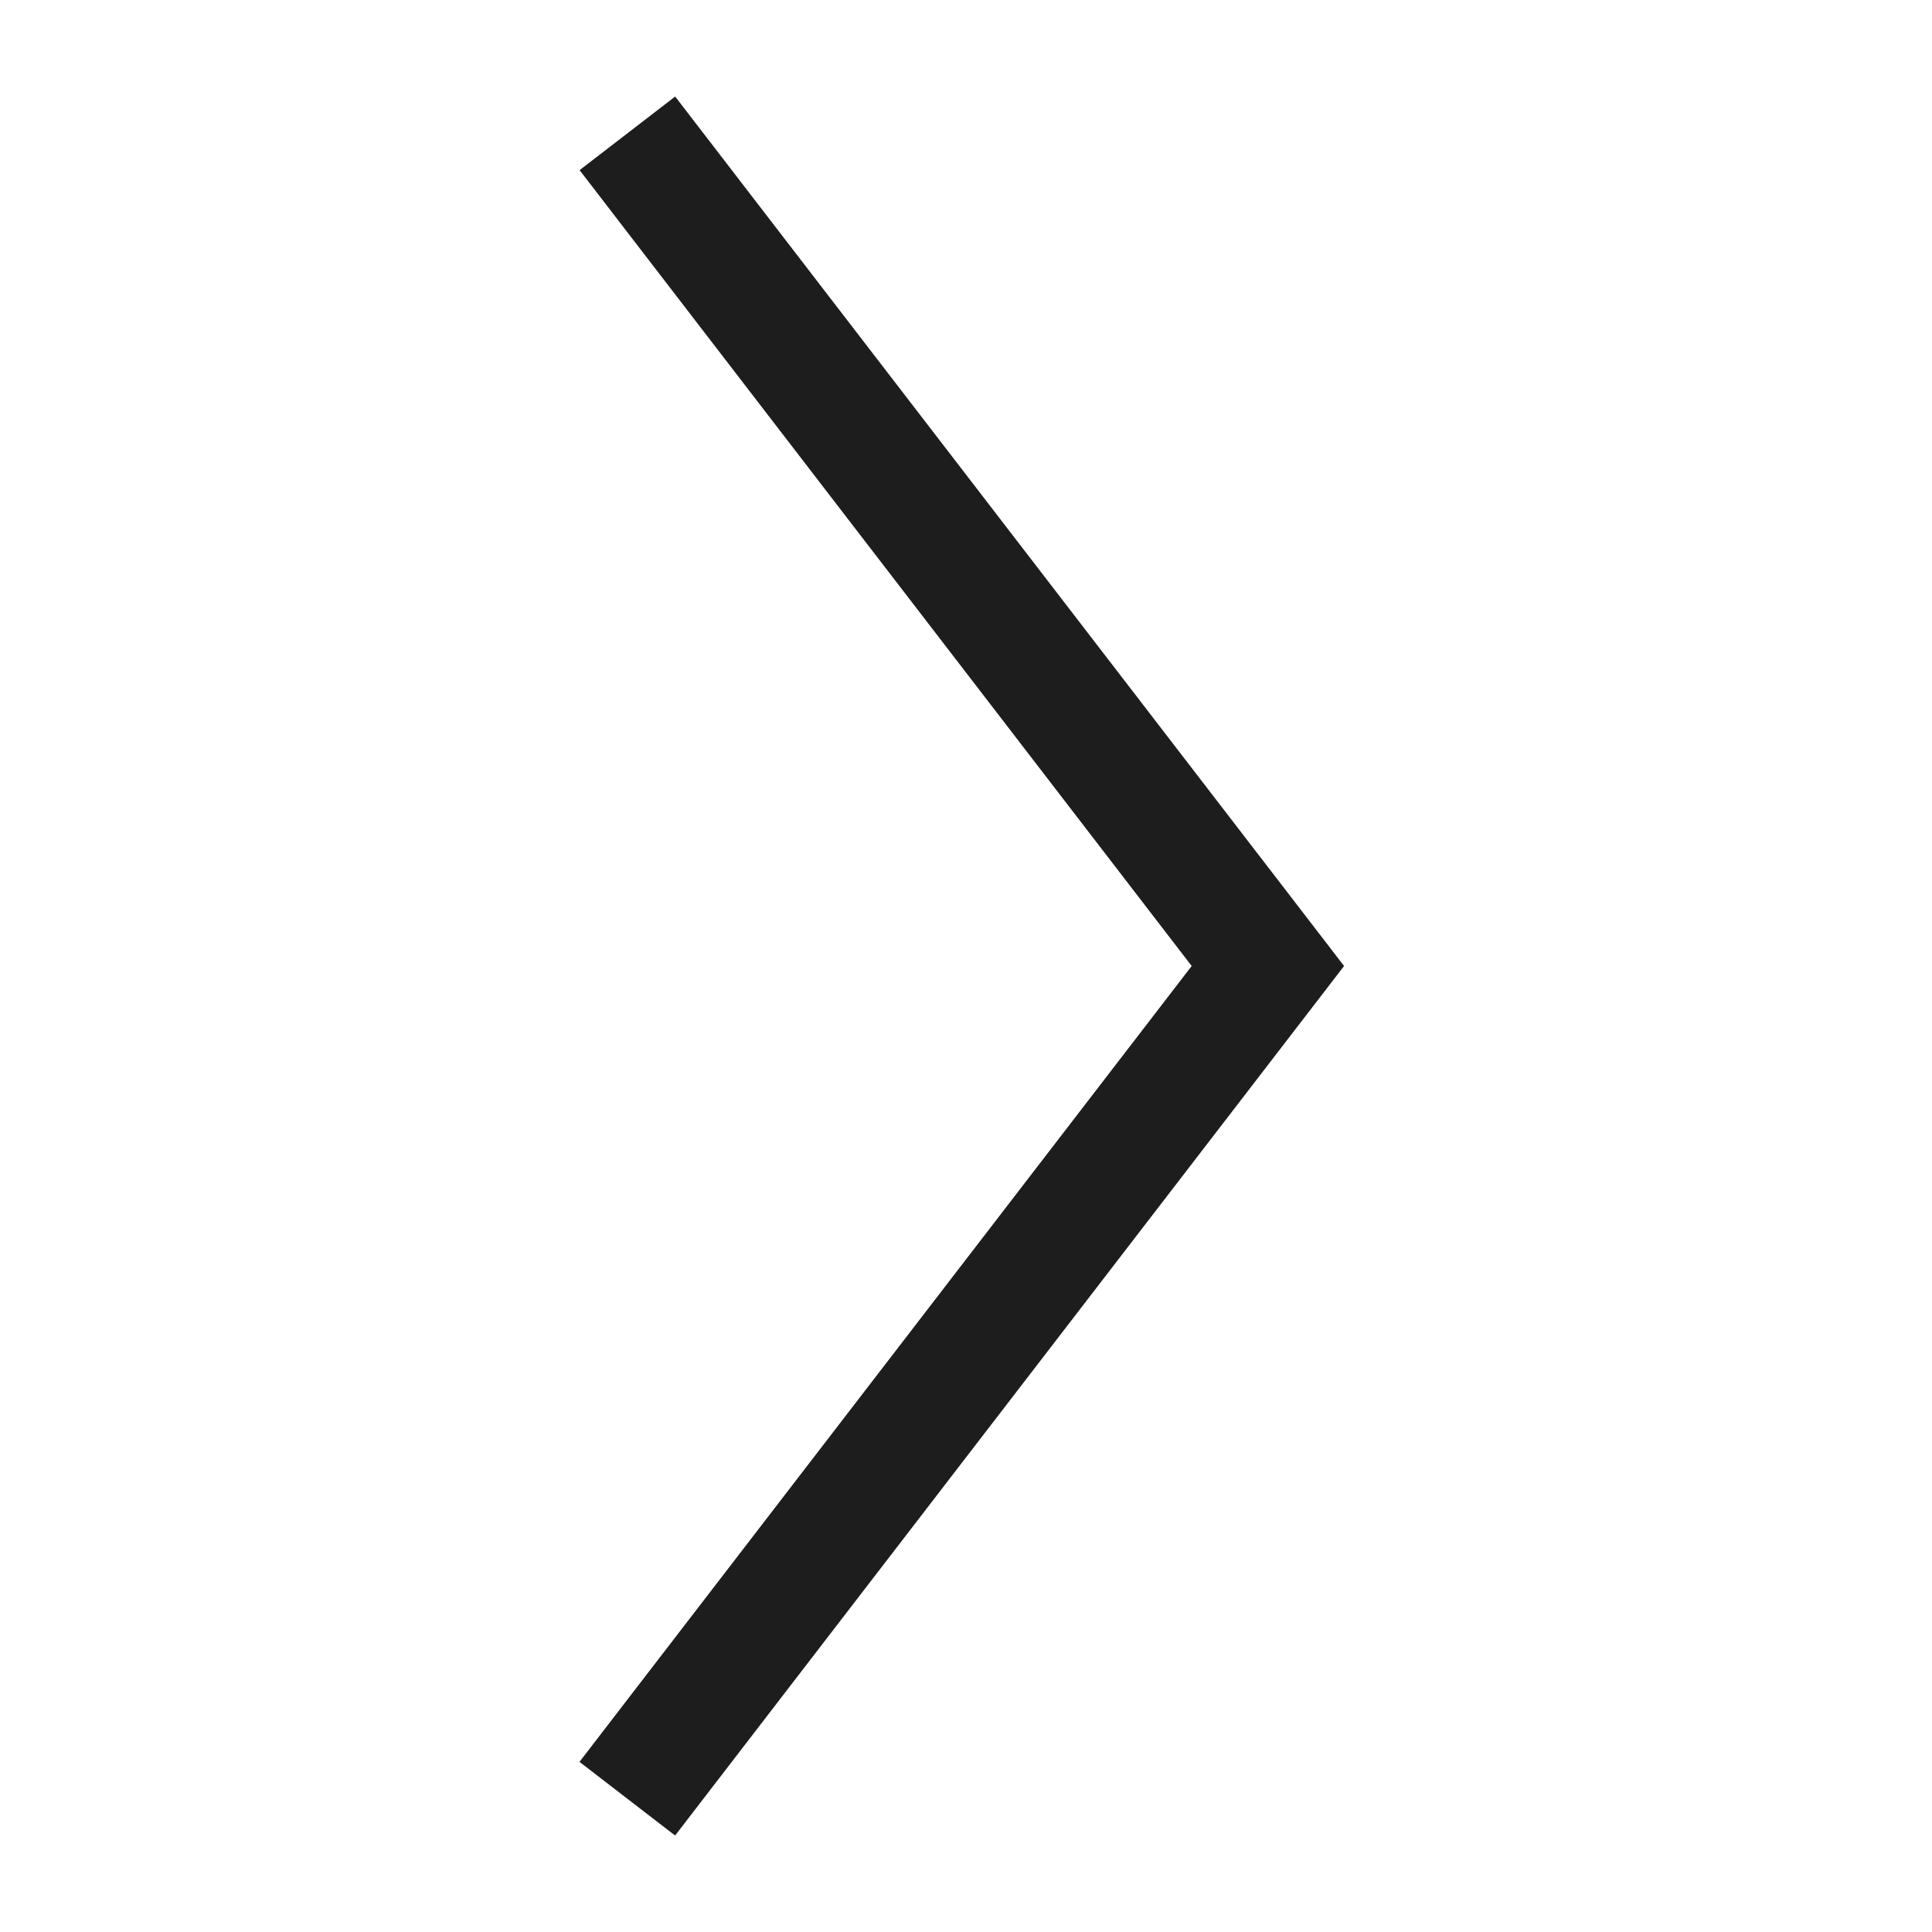 <svg xmlns="http://www.w3.org/2000/svg" width="16" height="16" fill="none" viewBox="0 0 16 16">
  <path fill="#1D1D1D" fill-rule="evenodd" d="M5.591.799 11.131 8l-5.54 7.201-.792-.61L9.869 8 4.8 1.409l.792-.61Z" clip-rule="evenodd"/>
</svg>
